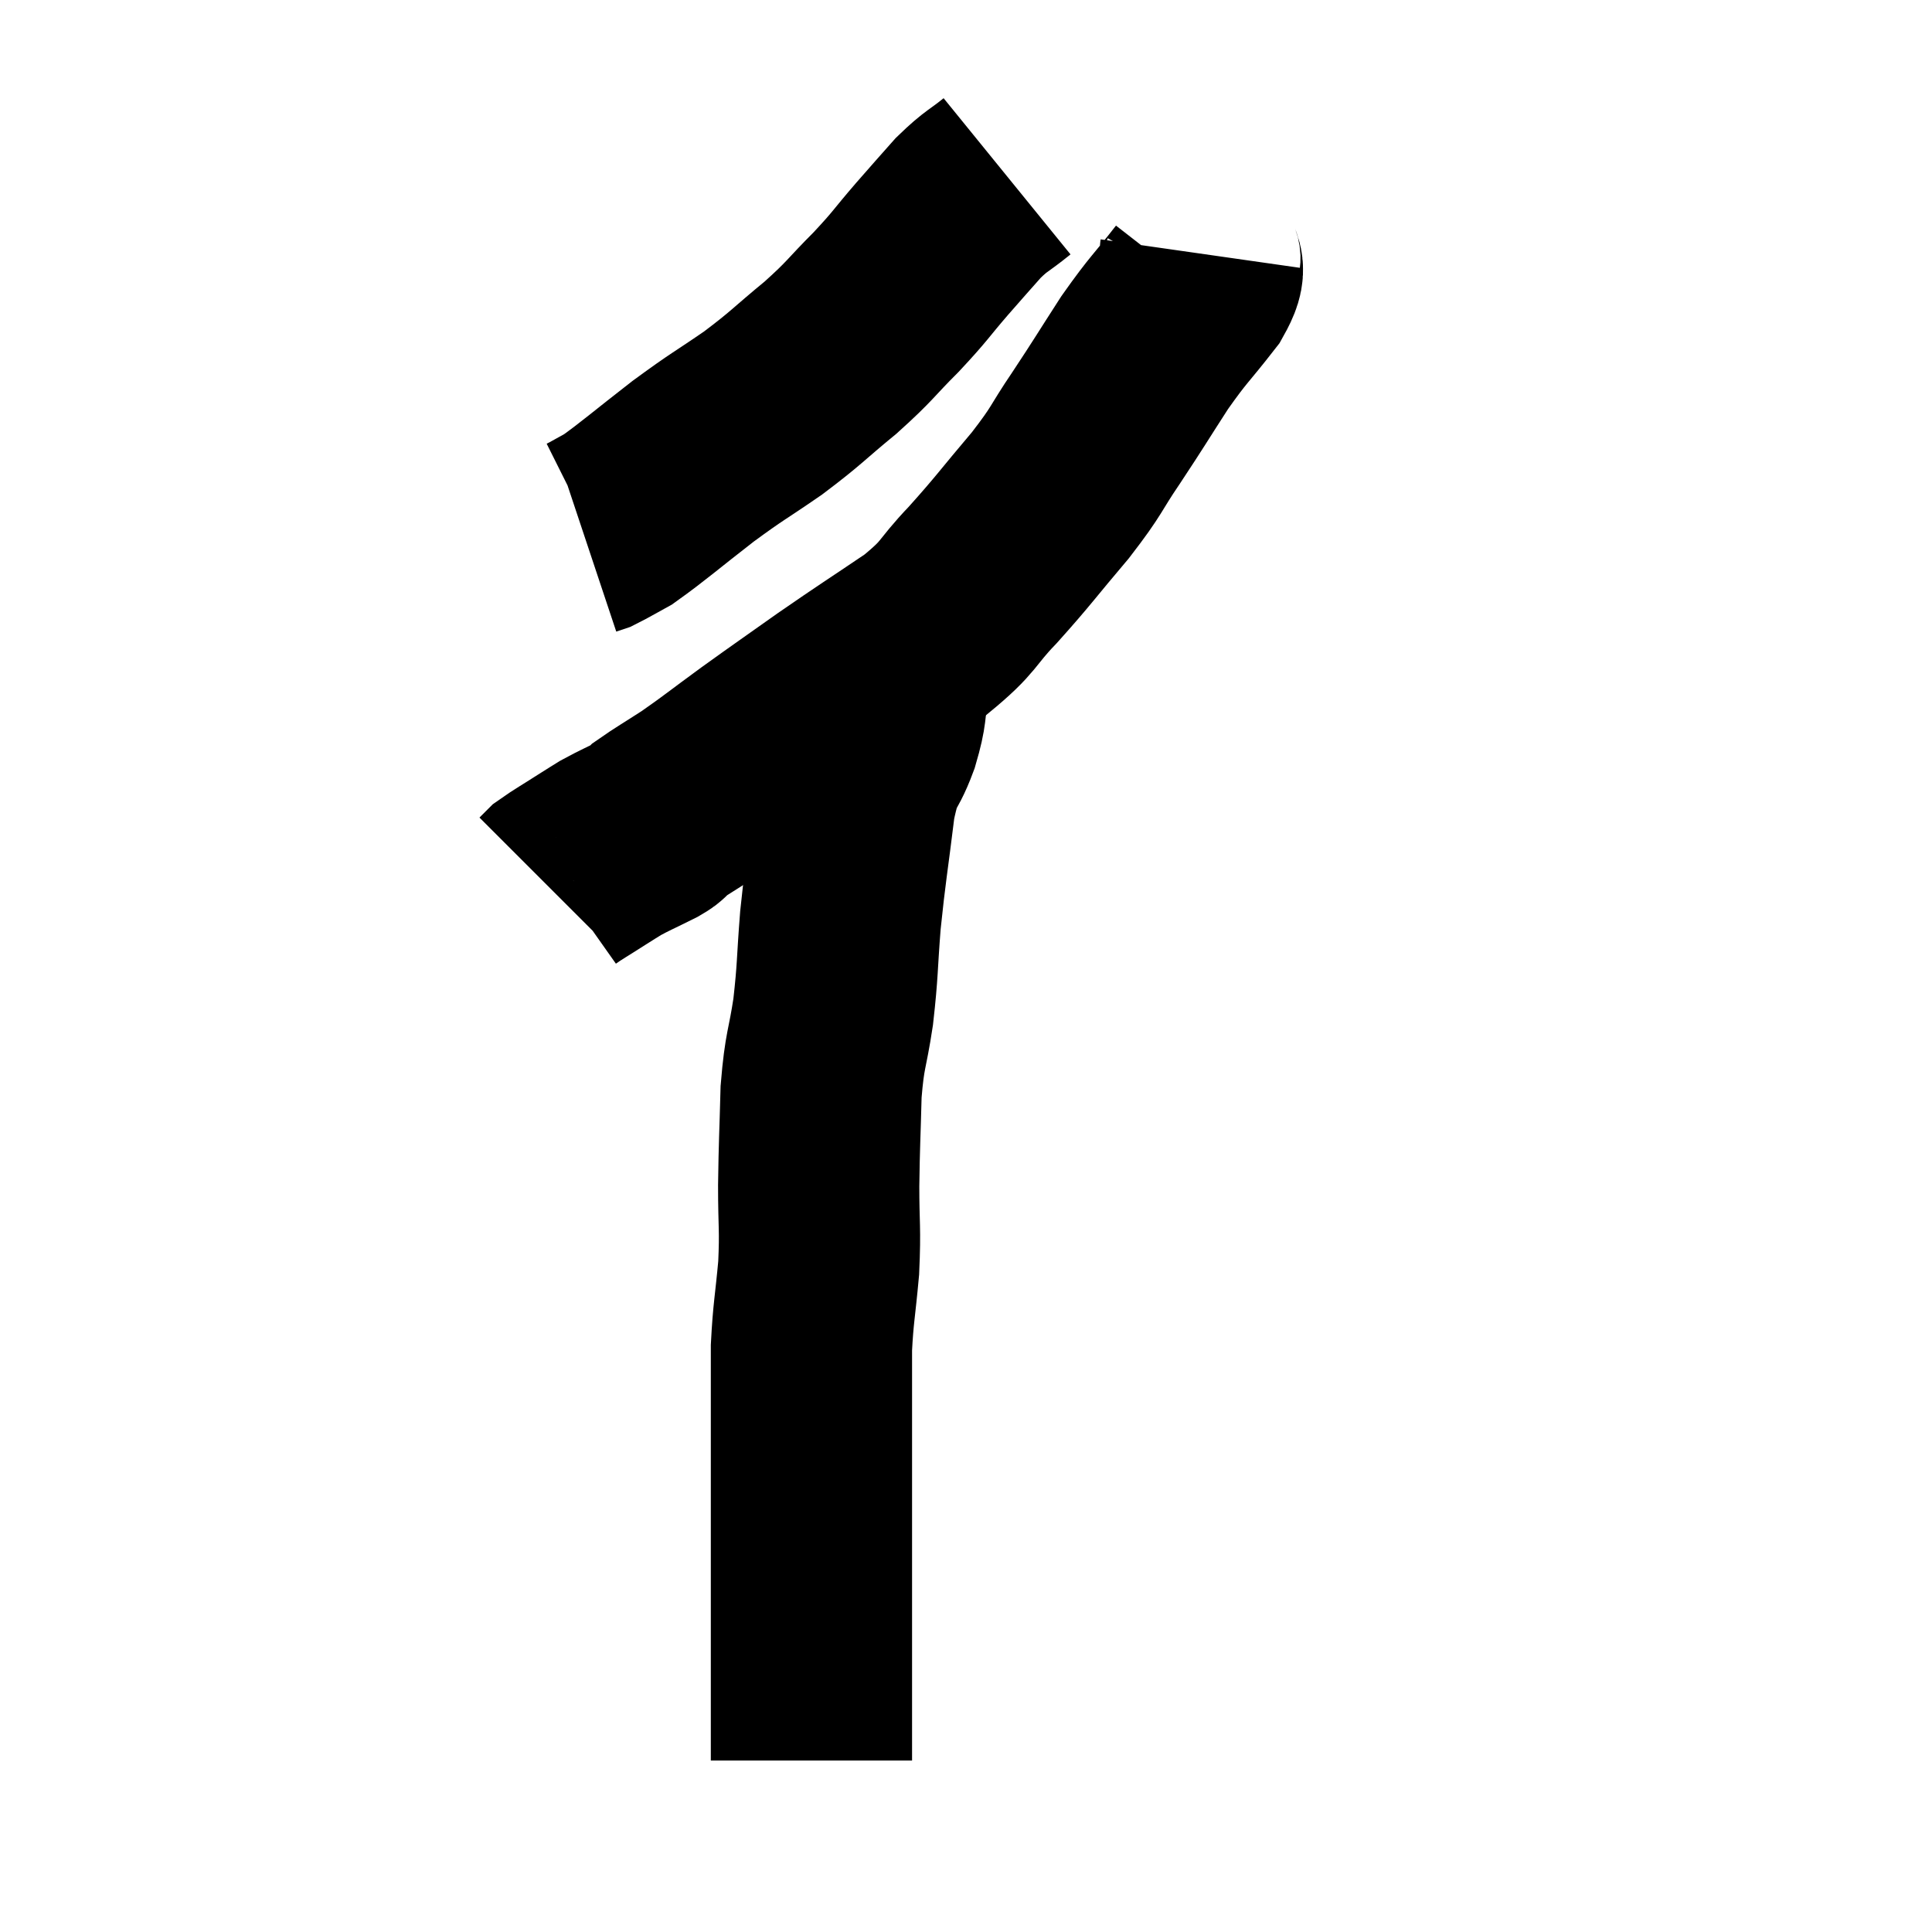 <svg width="48" height="48" viewBox="0 0 48 48" xmlns="http://www.w3.org/2000/svg"><path d="M 25.02 4.38 C 24.54 4.77, 24.525 4.71, 24.06 5.16 C 23.61 5.67, 23.67 5.595, 23.16 6.18 C 22.59 6.84, 22.65 6.825, 22.02 7.5 C 21.33 8.19, 21.405 8.19, 20.64 8.88 C 19.8 9.57, 19.815 9.615, 18.96 10.26 C 18.09 10.86, 18.12 10.8, 17.22 11.46 C 16.29 12.18, 15.99 12.45, 15.36 12.9 C 15.03 13.08, 14.91 13.155, 14.7 13.26 L 14.52 13.32" fill="none" stroke="black" stroke-width="5"></path><path d="M 29.82 6.3 C 29.76 6.72, 30.045 6.525, 29.7 7.14 C 29.07 7.95, 29.055 7.89, 28.44 8.76 C 27.84 9.69, 27.825 9.735, 27.24 10.62 C 26.67 11.46, 26.805 11.385, 26.1 12.3 C 25.26 13.29, 25.2 13.41, 24.42 14.28 C 23.7 15.03, 23.895 15.03, 22.98 15.78 C 21.87 16.53, 21.78 16.575, 20.76 17.28 C 19.83 17.94, 19.755 17.985, 18.9 18.6 C 18.12 19.17, 17.985 19.29, 17.34 19.74 C 16.83 20.07, 16.62 20.19, 16.32 20.4 C 16.23 20.49, 16.425 20.415, 16.14 20.58 C 15.66 20.82, 15.54 20.865, 15.18 21.06 C 14.94 21.21, 15.03 21.15, 14.7 21.36 C 14.28 21.63, 14.115 21.72, 13.86 21.9 C 13.77 21.99, 13.725 22.035, 13.68 22.08 L 13.68 22.08" fill="none" stroke="black" stroke-width="5"></path><path d="M 22.08 17.04 C 21.96 17.67, 22.05 17.58, 21.84 18.3 C 21.54 19.11, 21.48 18.78, 21.24 19.92 C 21.06 21.39, 21.015 21.555, 20.88 22.86 C 20.79 24, 20.82 24.075, 20.7 25.14 C 20.55 26.13, 20.49 26.04, 20.4 27.12 C 20.37 28.29, 20.355 28.365, 20.34 29.46 C 20.34 30.48, 20.385 30.495, 20.34 31.5 C 20.25 32.49, 20.205 32.61, 20.16 33.48 C 20.16 34.23, 20.16 34.08, 20.16 34.98 C 20.16 36.03, 20.16 35.955, 20.16 37.08 C 20.16 38.28, 20.16 38.43, 20.16 39.48 C 20.16 40.38, 20.16 40.53, 20.16 41.28 C 20.16 41.88, 20.16 41.895, 20.16 42.48 C 20.16 43.05, 20.16 43.305, 20.16 43.62 C 20.16 43.68, 20.16 43.71, 20.16 43.74 C 20.16 43.74, 20.16 43.74, 20.16 43.74 C 20.16 43.74, 20.16 43.74, 20.16 43.74 L 20.16 43.74" fill="none" stroke="black" stroke-width="5"></path></svg>